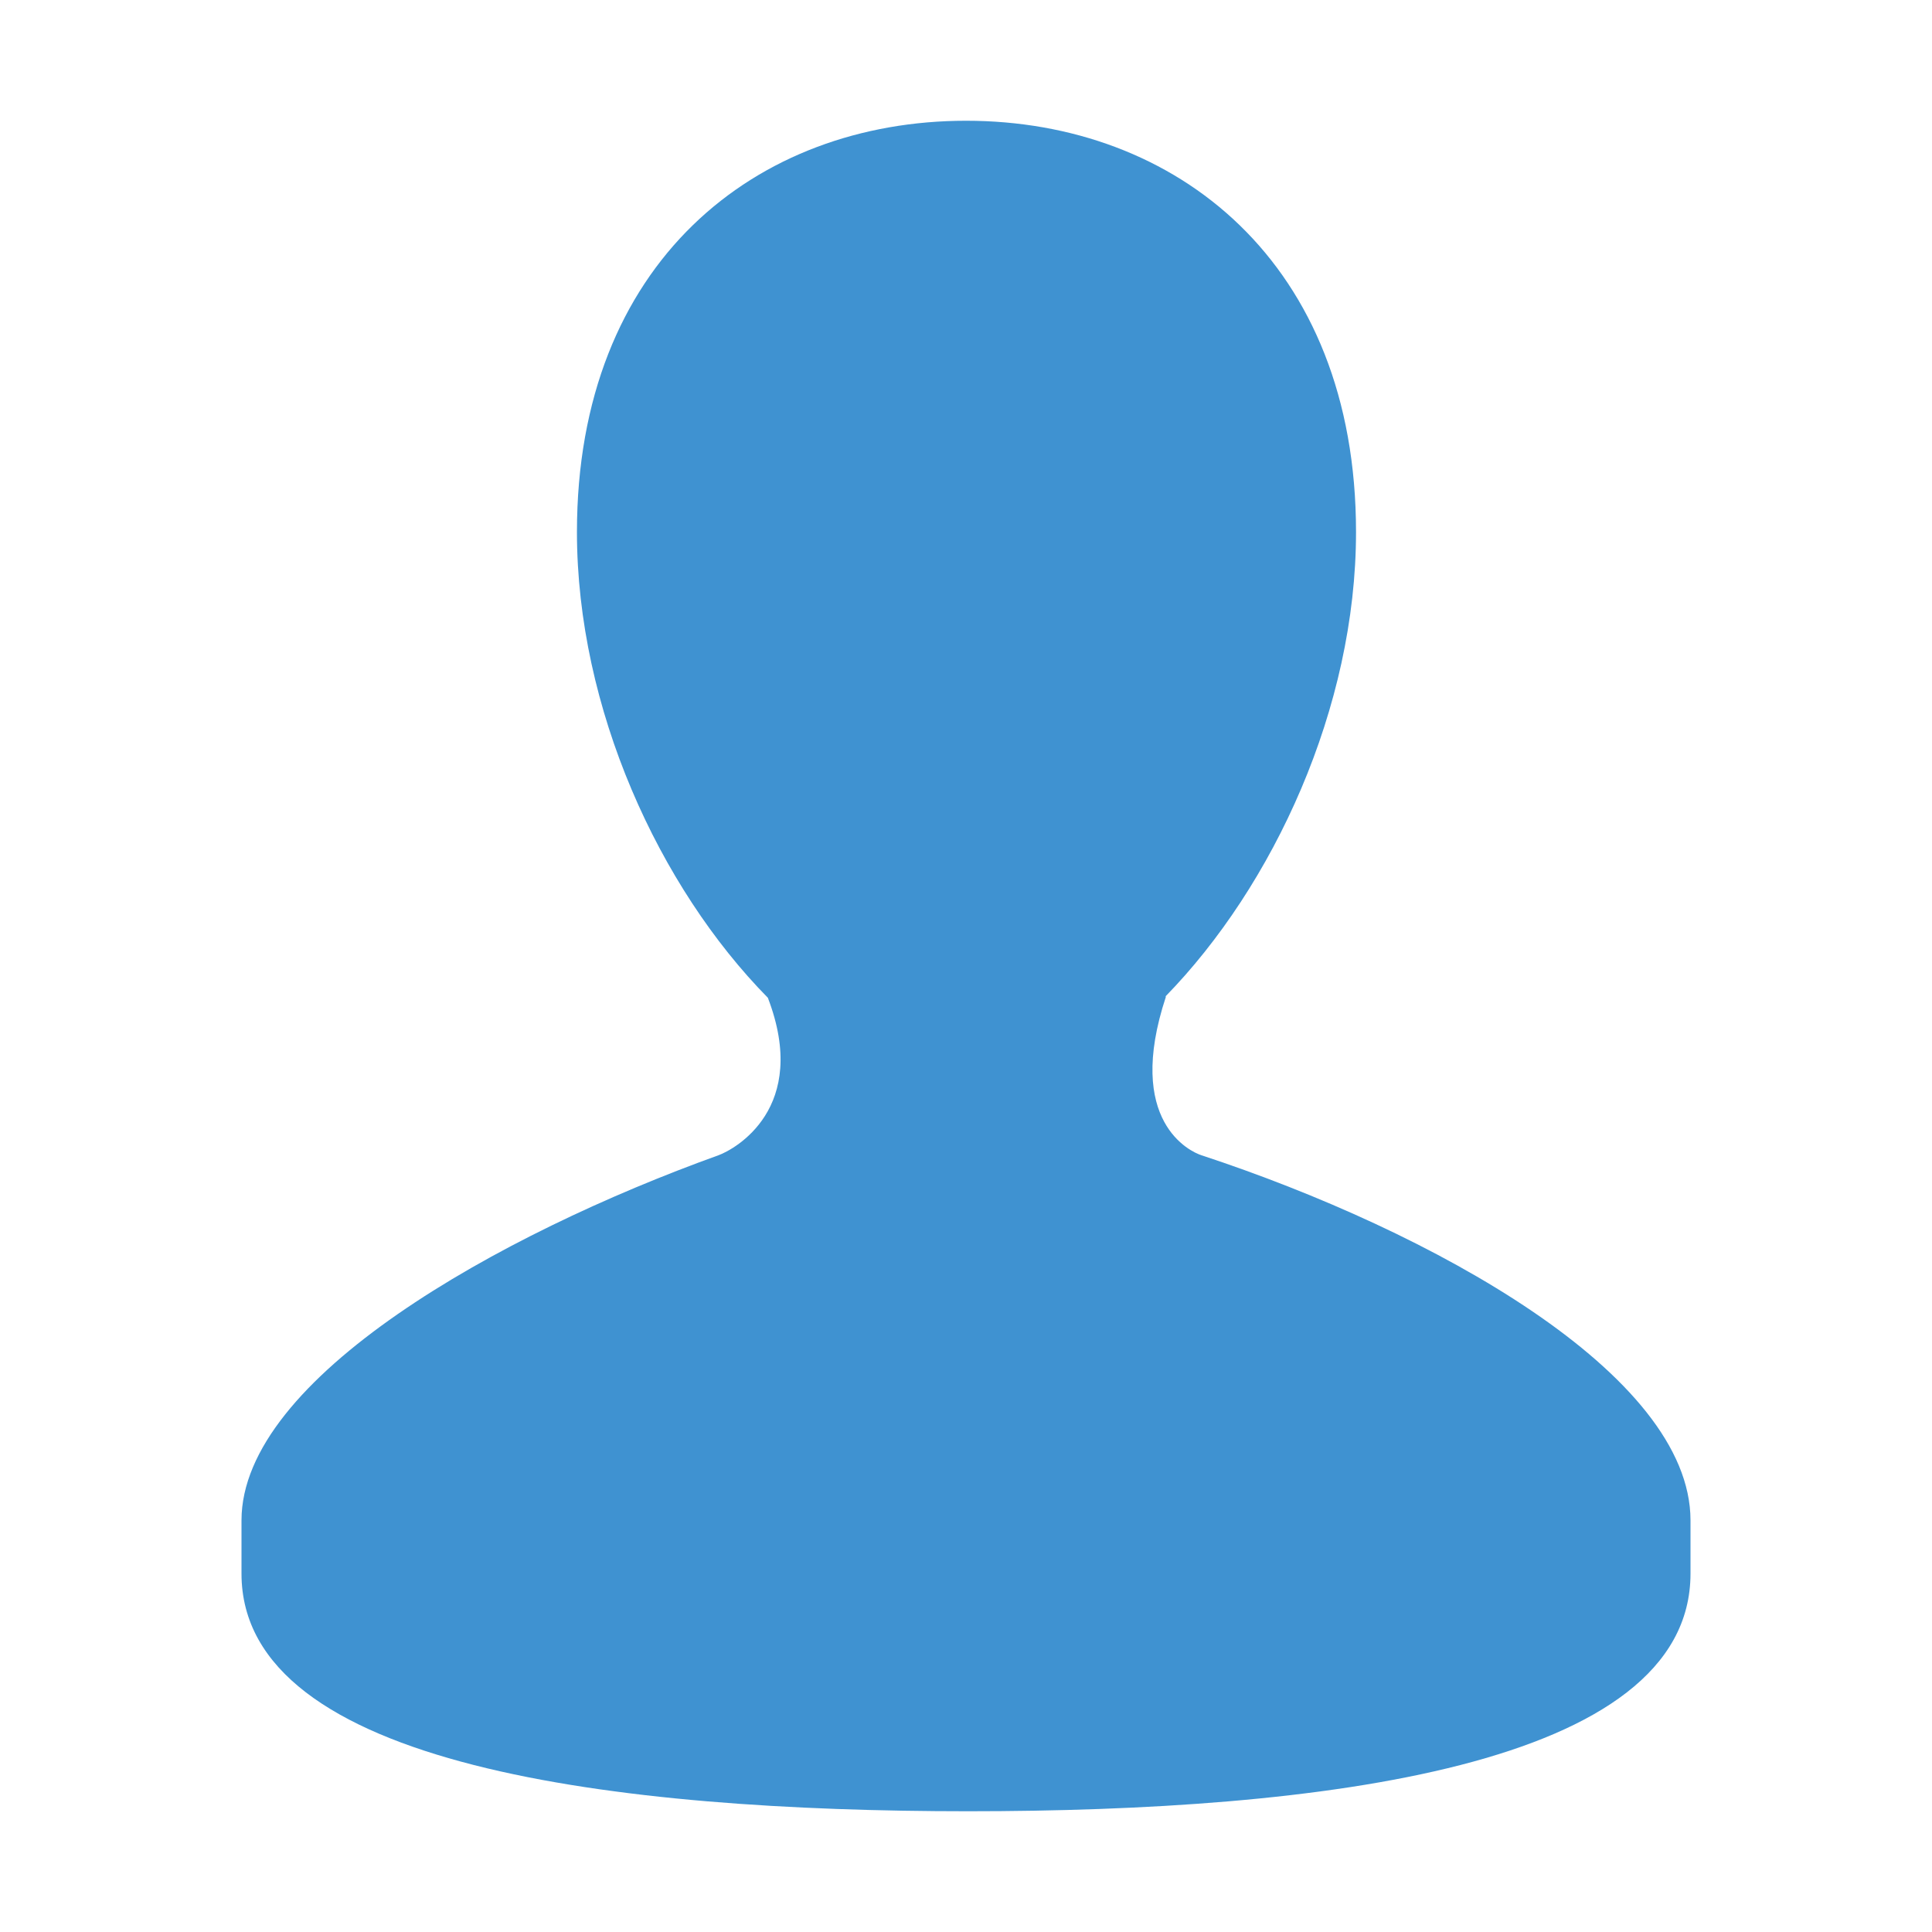 <svg width="16" height="16" viewBox="0 0 16 16" fill="none" xmlns="http://www.w3.org/2000/svg">
<path d="M9.949 9.567C9.862 9.539 9.312 9.292 9.656 8.253H9.651C10.546 7.336 11.23 5.86 11.23 4.406C11.23 2.172 9.737 1 8.001 1C6.263 1 4.778 2.171 4.778 4.406C4.778 5.866 5.458 7.348 6.359 8.263C6.71 9.179 6.082 9.519 5.951 9.567C4.133 10.221 2 11.414 2 12.591V13.032C2 14.635 5.125 15 8.018 15C10.914 15 14 14.635 14 13.032V12.591C14 11.378 11.857 10.195 9.949 9.567Z" fill="#3F92D1"/>
</svg>
